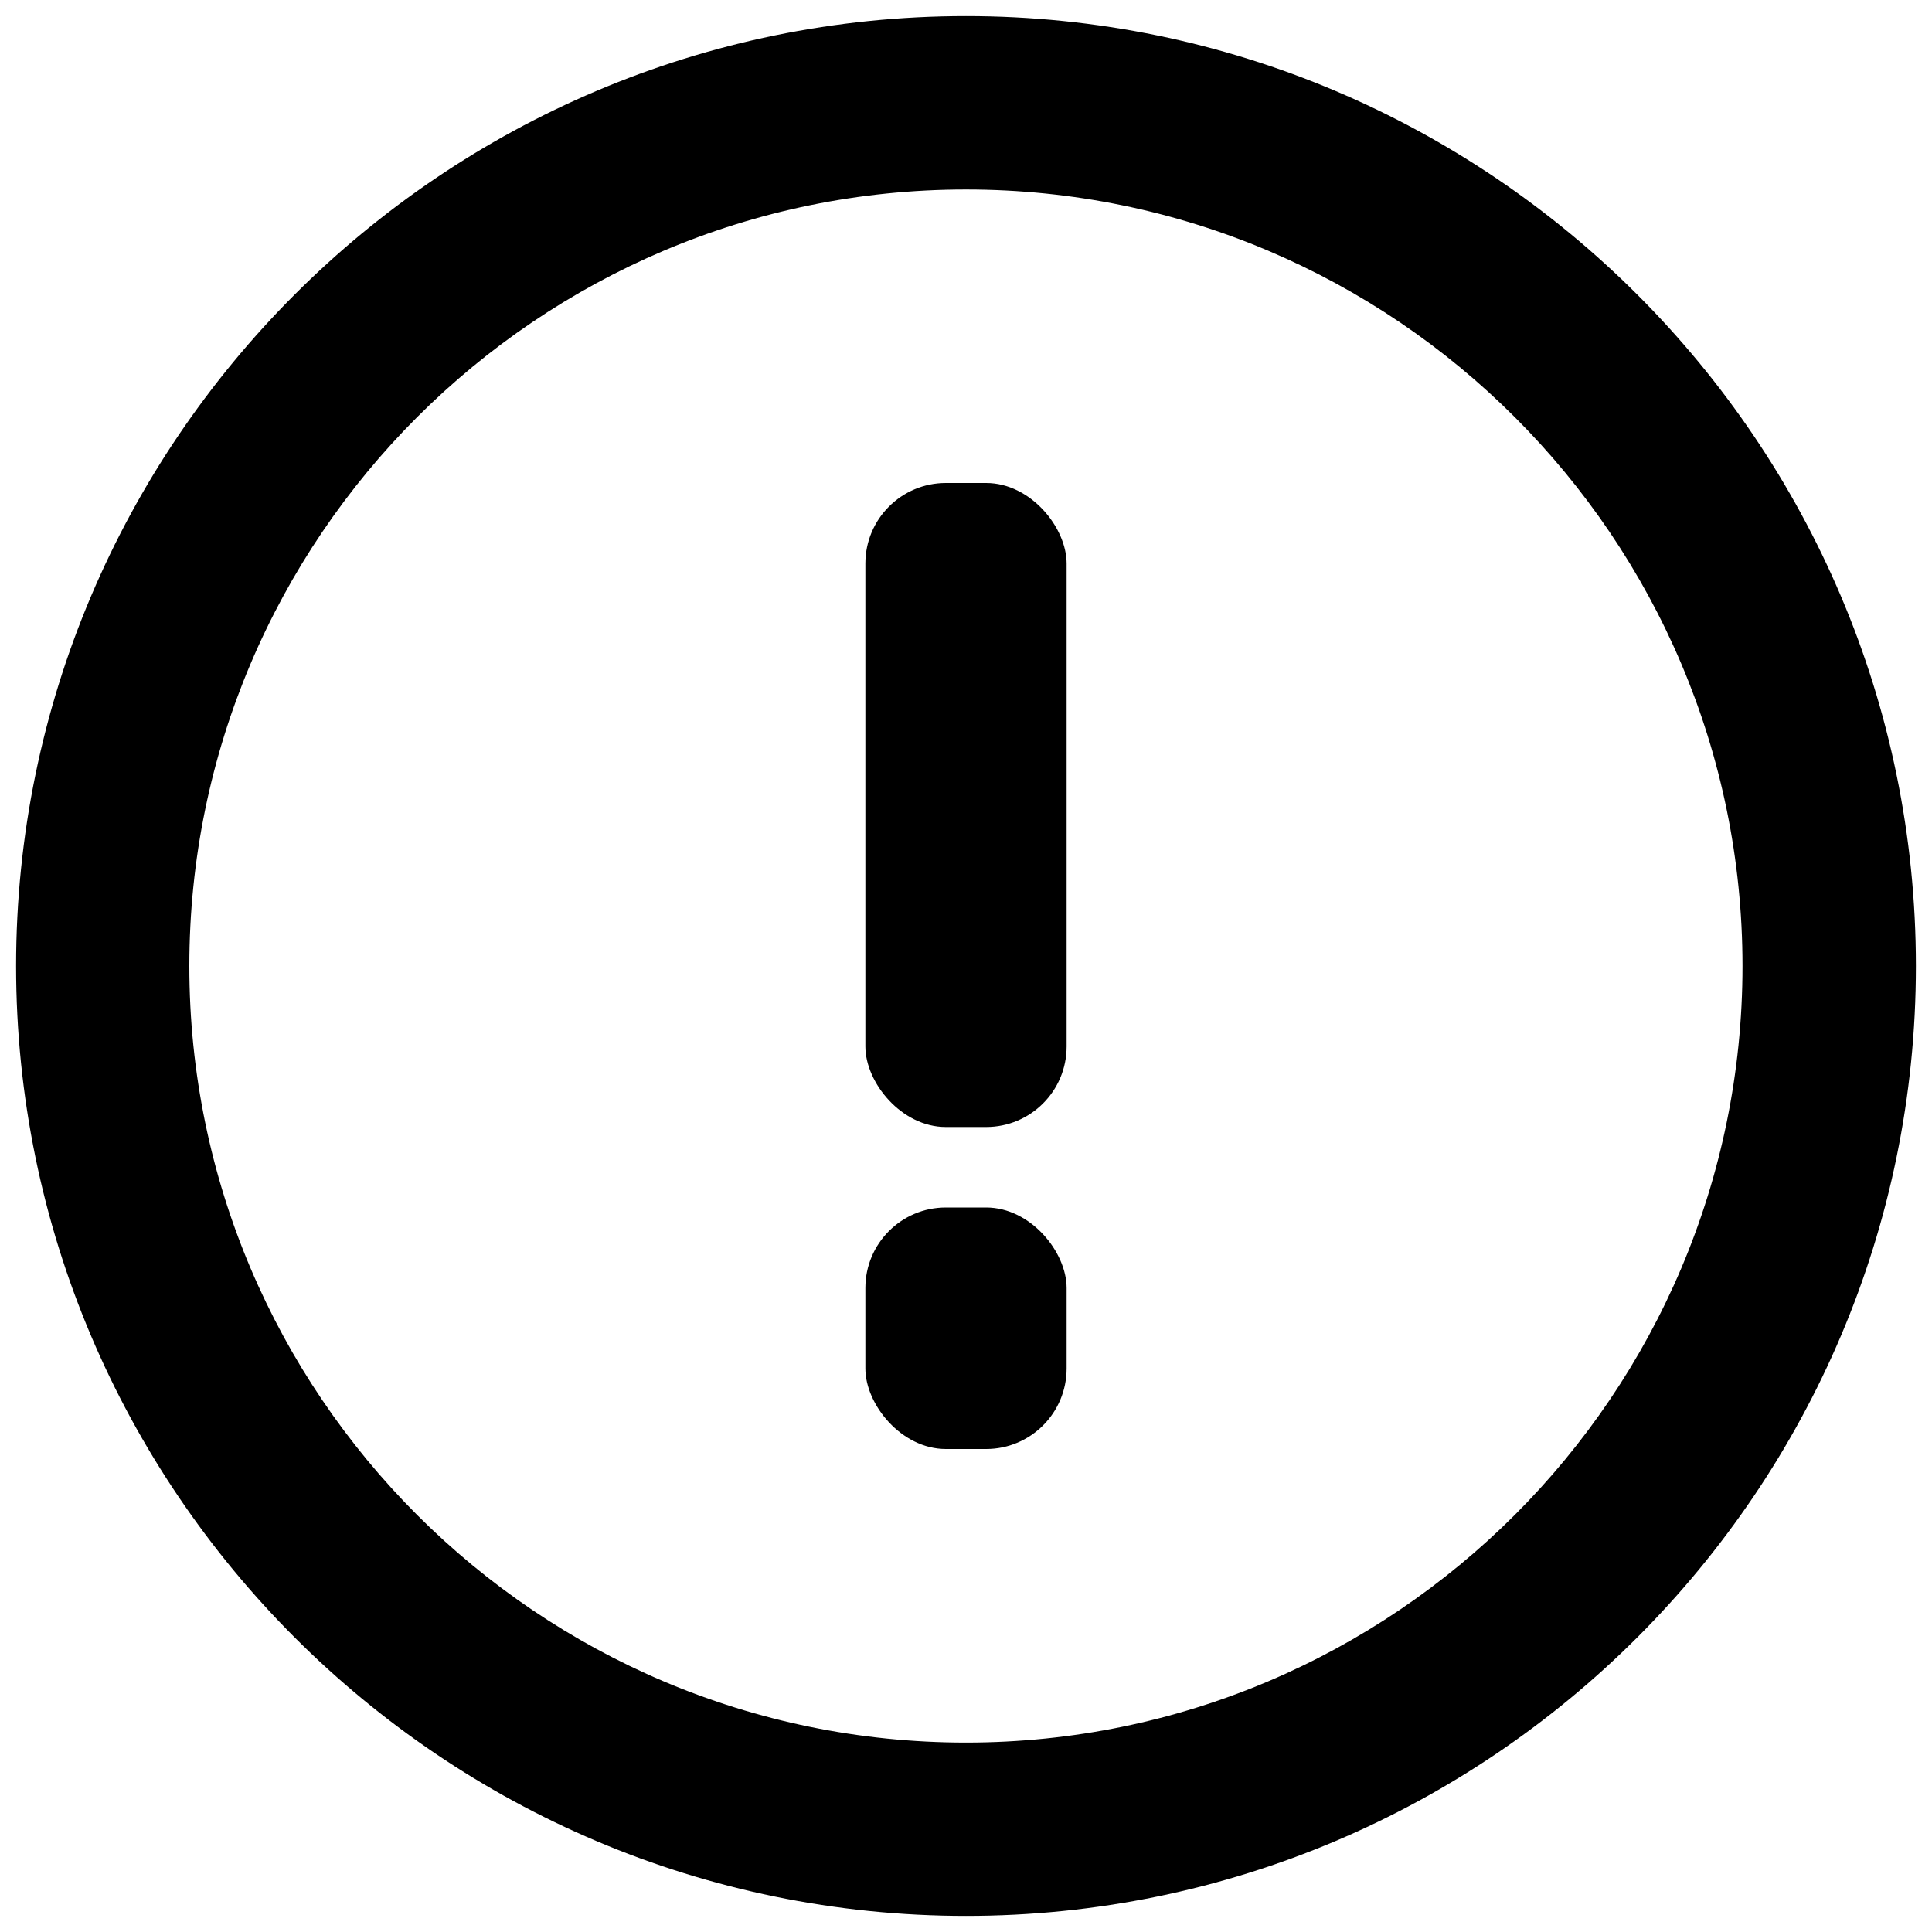 <svg width="24" height="24" fill="none" xmlns="http://www.w3.org/2000/svg"><path fill-rule="evenodd" clip-rule="evenodd" d="M.2 12C.2 5.494 5.492.2 12 .2 18.505.2 23.8 5.494 23.8 12c0 6.506-5.294 11.8-11.8 11.8C5.492 23.8.2 18.506.2 12zm2.152 0c0 5.32 4.328 9.647 9.647 9.647 5.32 0 9.647-4.327 9.647-9.647S17.318 2.354 12 2.354 2.352 6.68 2.352 12z" fill="CurrentColor"/><rect x="10.75" y="6" width="2.5" height="8" rx="1" fill="CurrentColor"/><rect x="10.75" y="15" width="2.5" height="3" rx="1" fill="CurrentColor"/></svg>